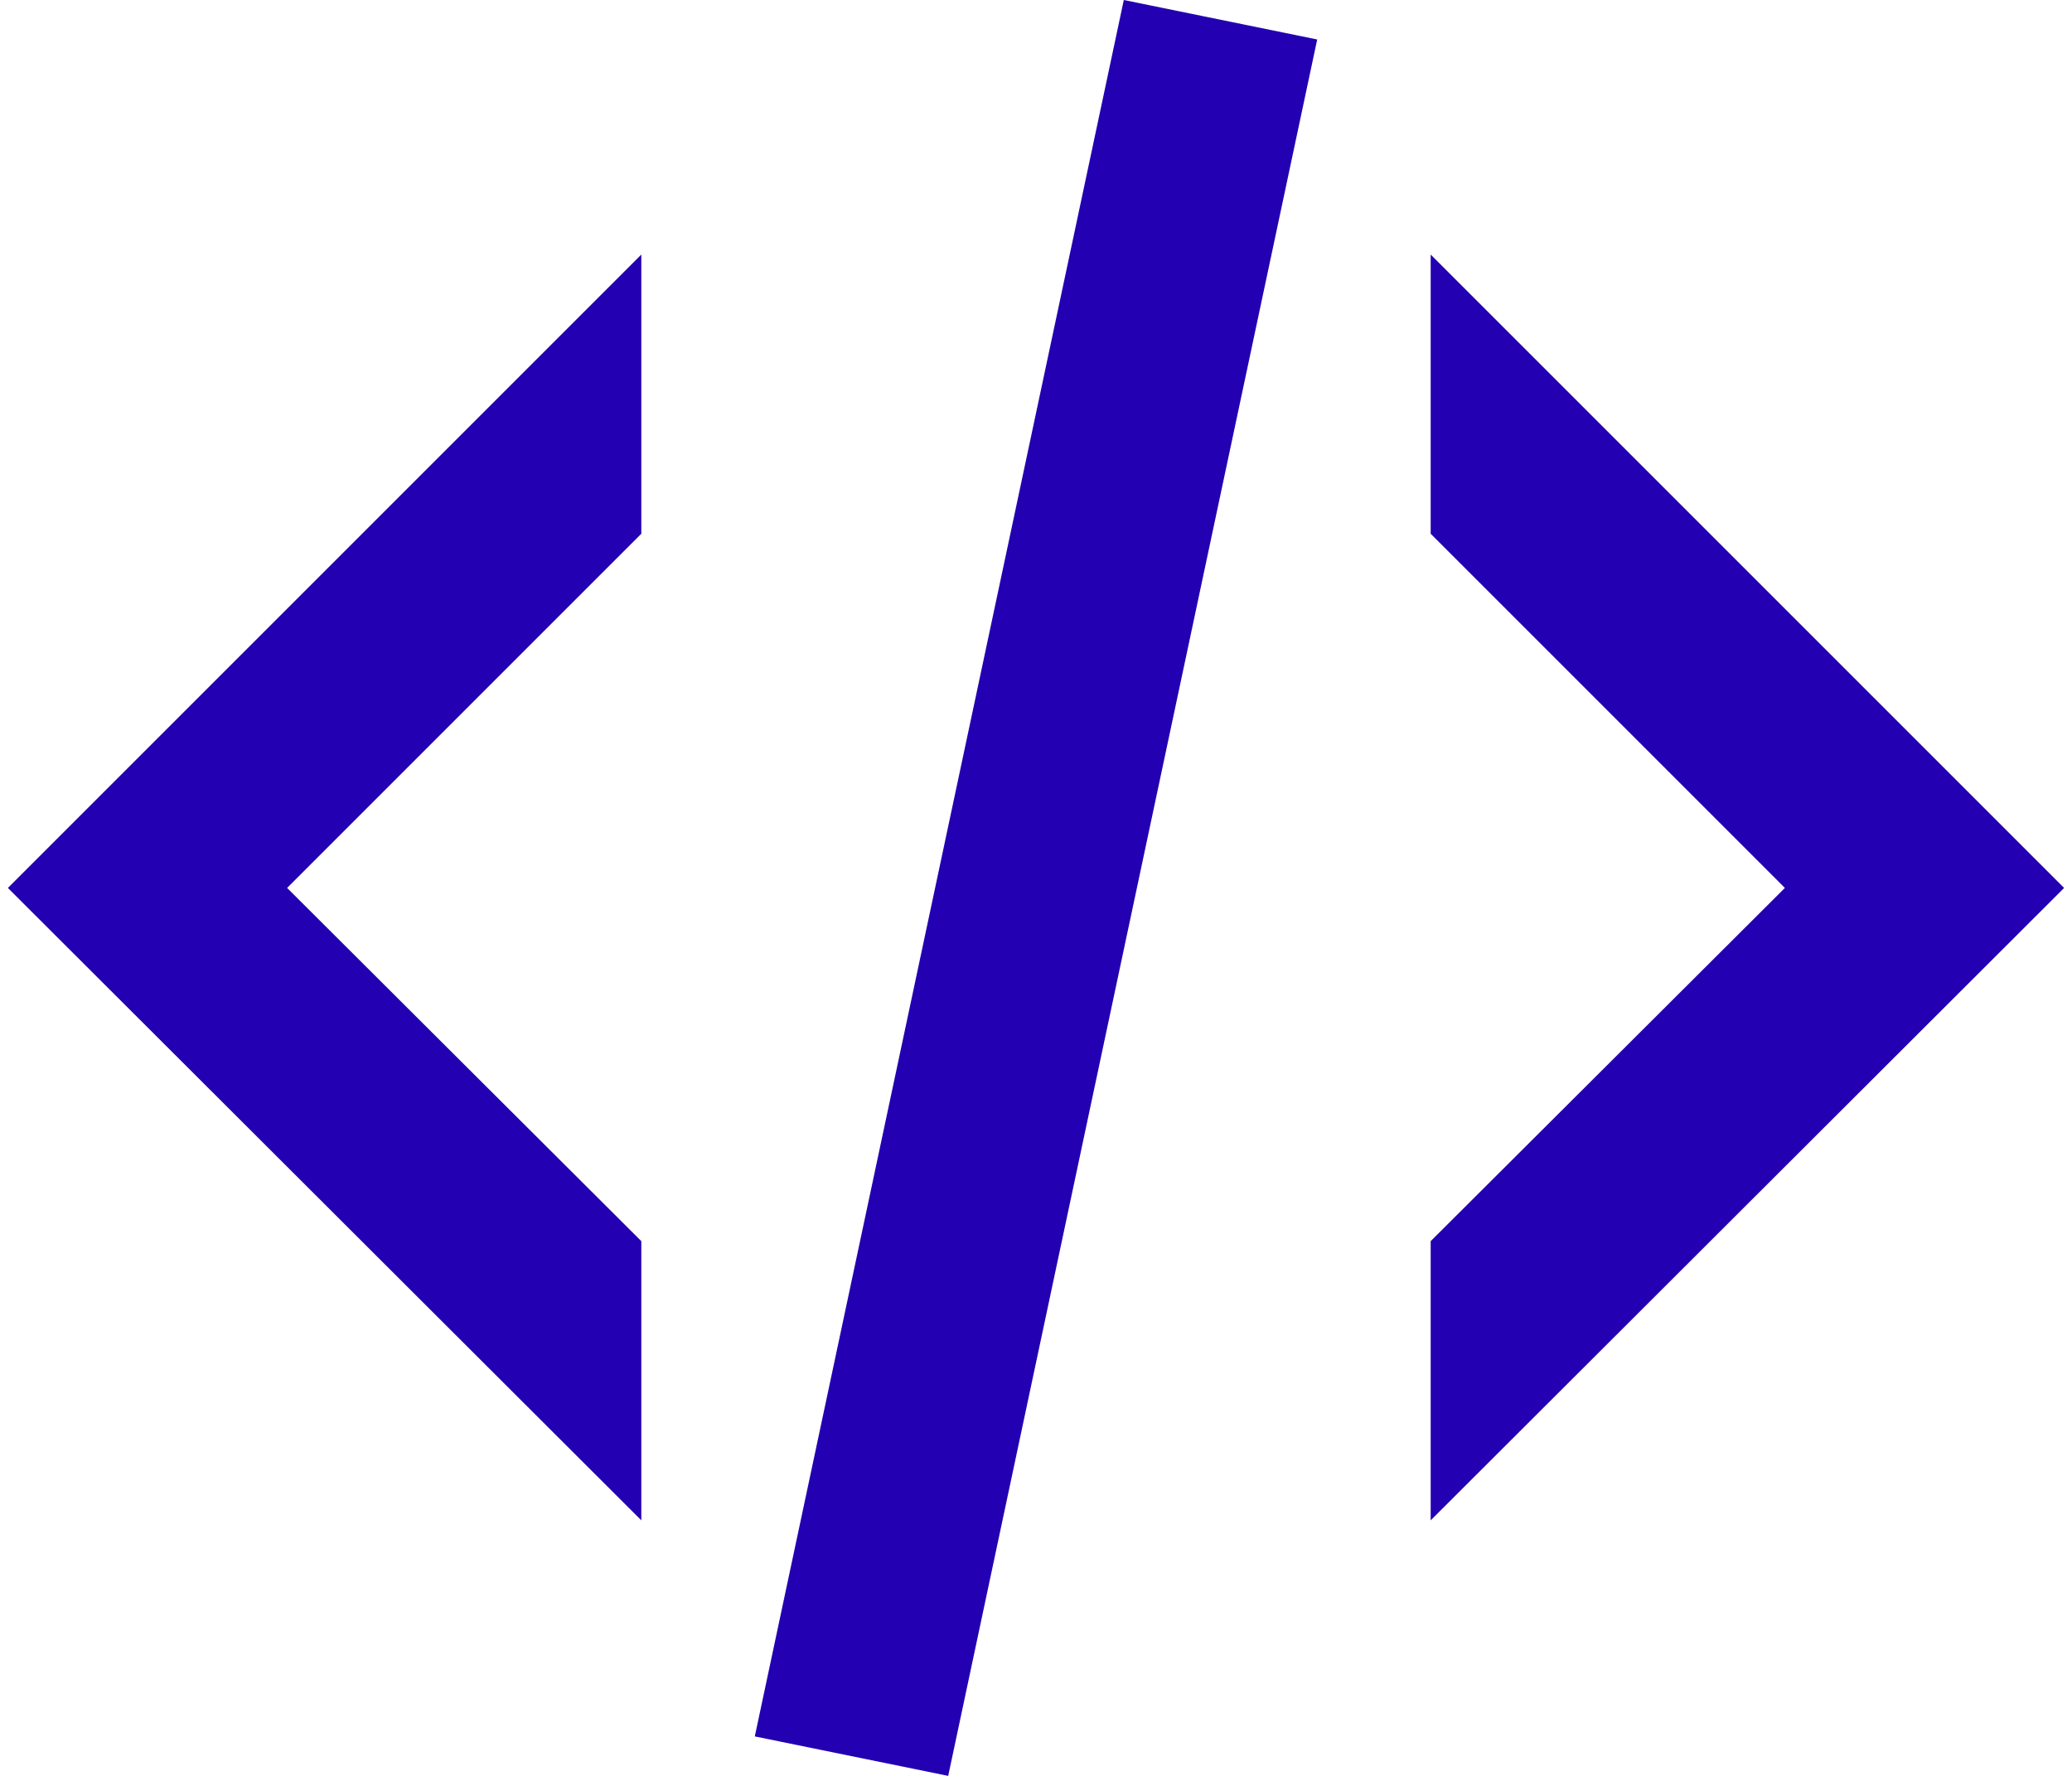 <svg width="56" height="48" viewBox="0 0 56 48" fill="none" xmlns="http://www.w3.org/2000/svg">
<path d="M30.373 0L35.6 1.067L25.627 48L20.4 46.933L30.373 0ZM48.24 24L38.667 14.427V6.88L55.787 24L38.667 41.093V33.547L48.24 24ZM0.213 24L17.333 6.88V14.427L7.76 24L17.333 33.547V41.093L0.213 24Z" fill="#2300B1"/>
</svg>
